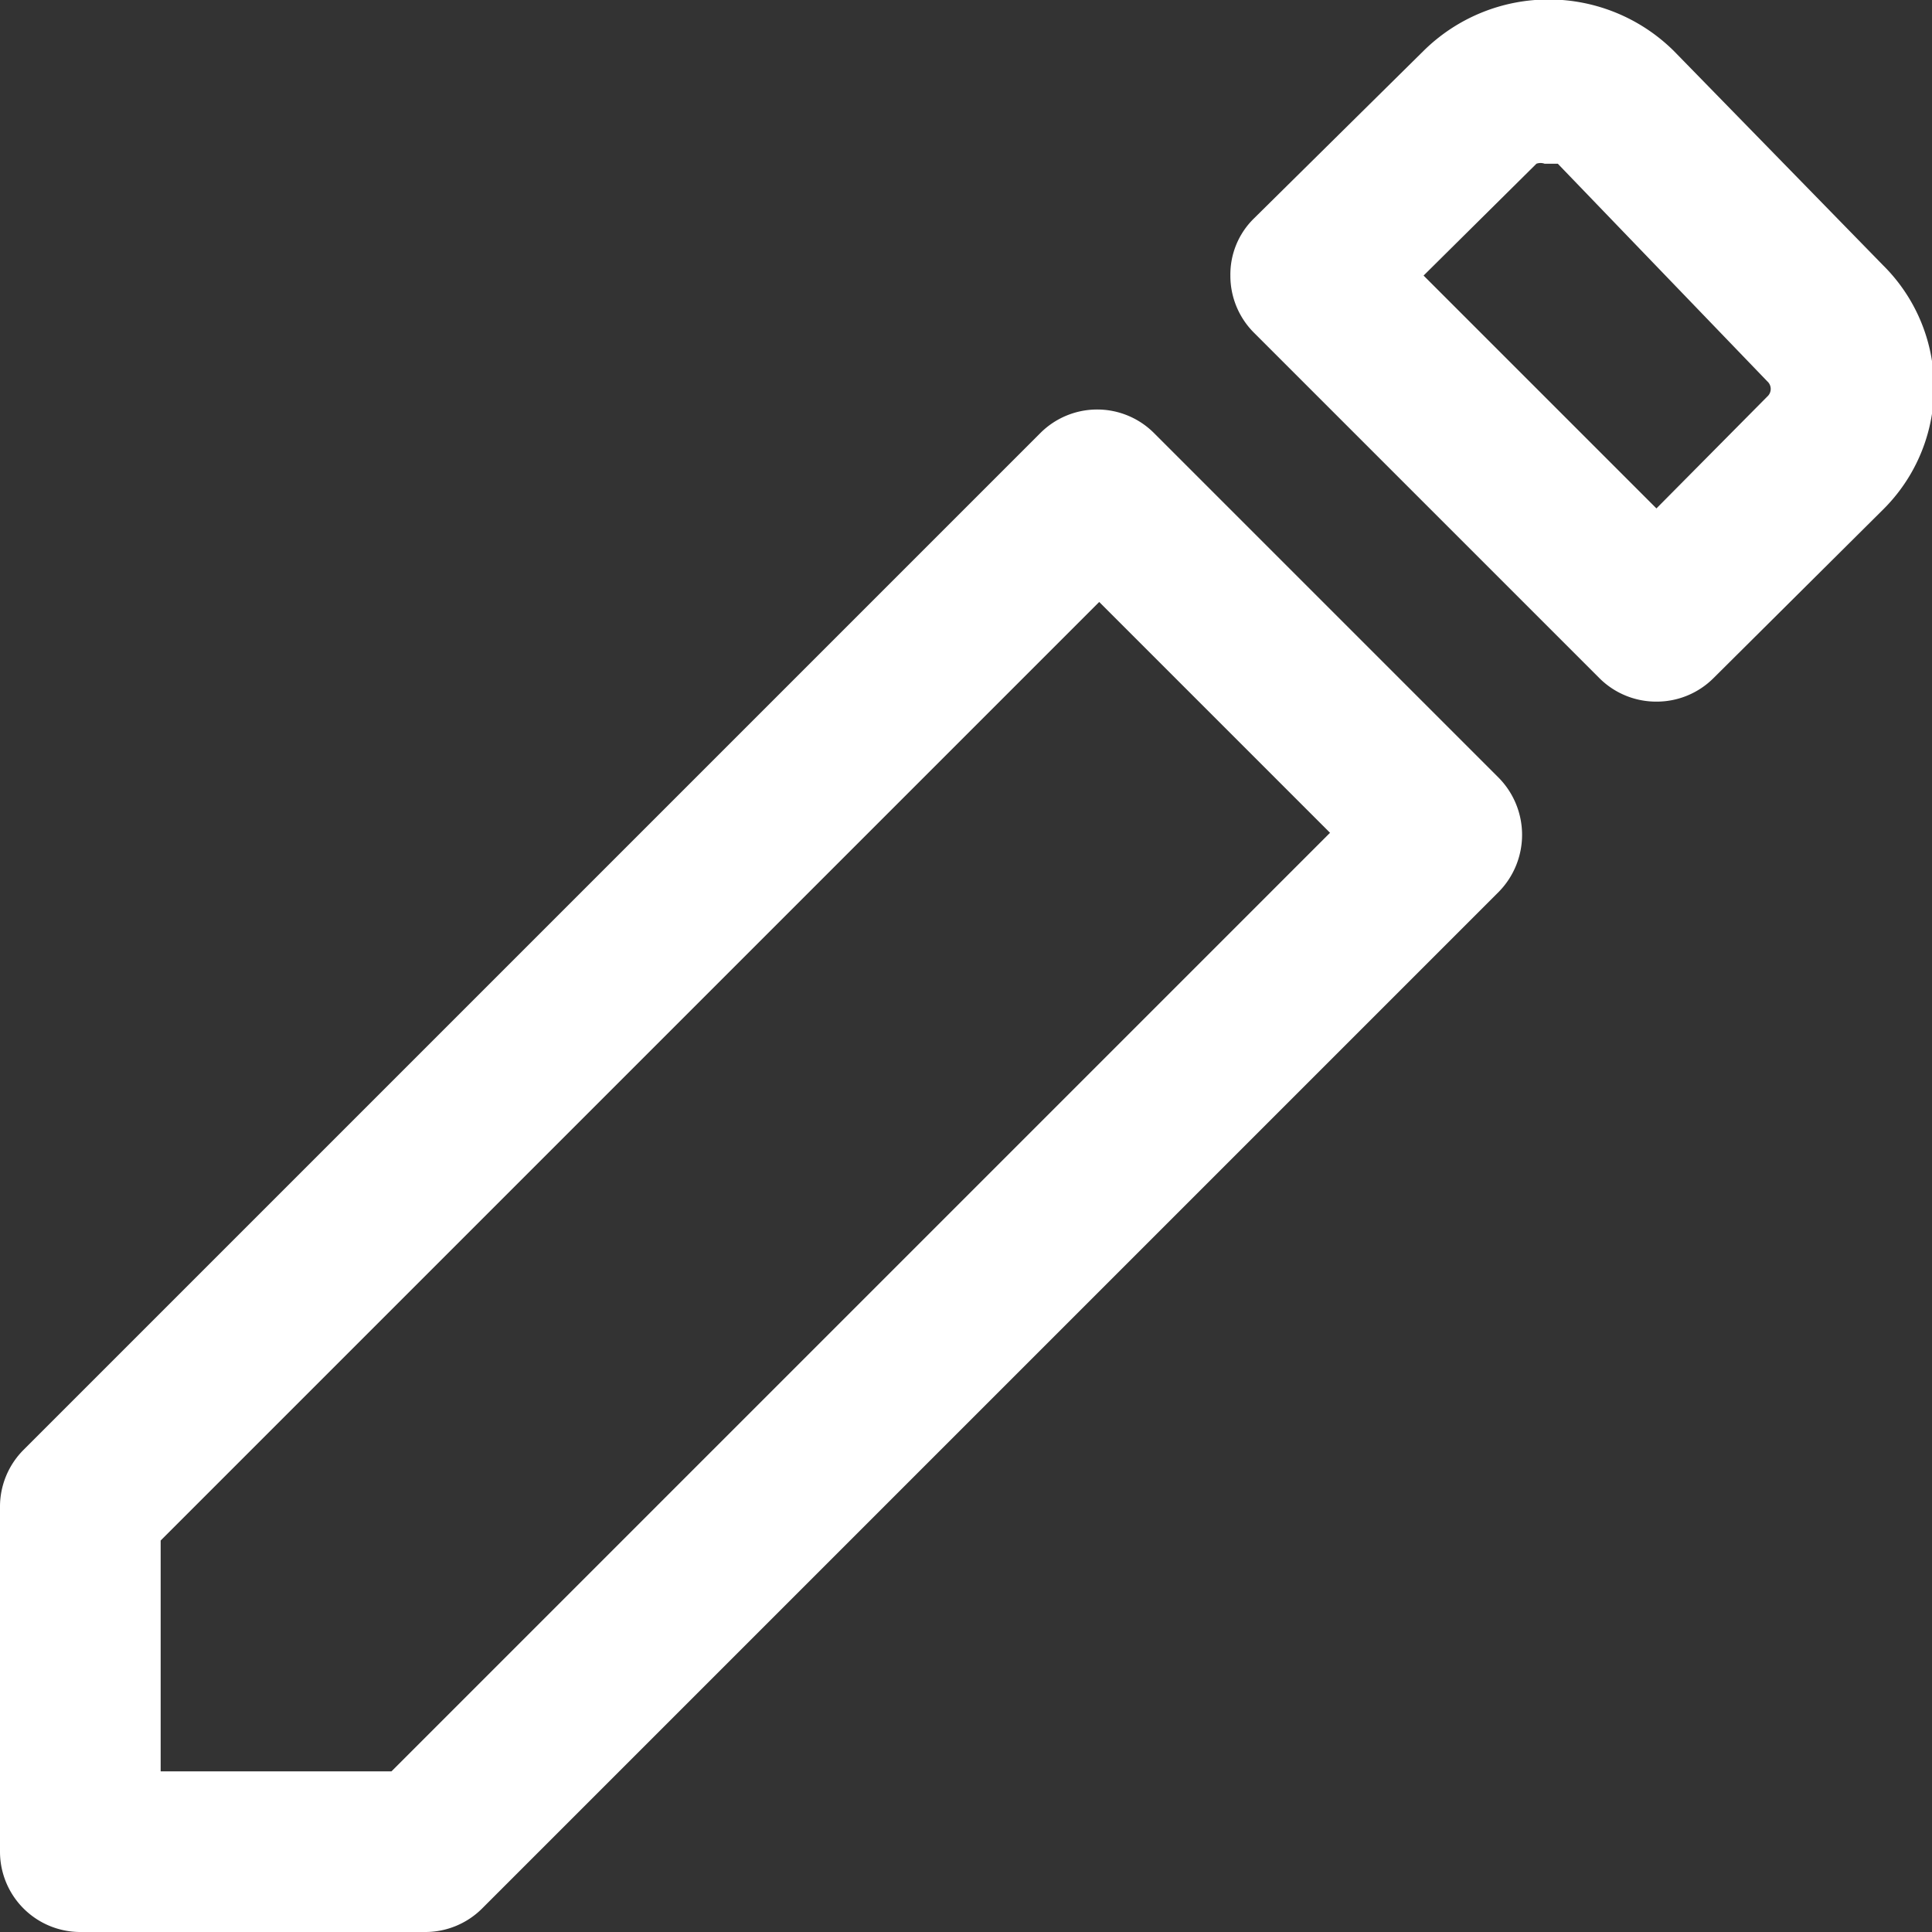 <svg xmlns="http://www.w3.org/2000/svg" width="19" height="19" viewBox="0 0 19 19"><rect x="0" y="0" width="19" height="19" fill="#333333" stroke="none"/><path d="M4.18,19H.79A.79.79,0,0,1,0,18.21V14.82a.79.79,0,0,1,.23-.56l10-10a.79.79,0,0,1,1.12,0l3.39,3.39a.8.8,0,0,1,0,1.12l-10,10A.79.79,0,0,1,4.18,19Zm-2.6-1.58H3.85l9.23-9.23L10.81,5.92,1.58,15.15ZM16.29,6.9a.79.79,0,0,1-.56-.23l-3.4-3.4a.79.79,0,0,1-.23-.56.77.77,0,0,1,.23-.56L14,.5a1.75,1.75,0,0,1,2.46,0l2.06,2.11a1.69,1.69,0,0,1,0,2.4L16.85,6.67a.79.79,0,0,1-.56.23ZM14,2.71,16.29,5l1.09-1.1a.1.1,0,0,0,0-.15L15.32,1.61l-.13,0h0a.12.12,0,0,0-.08,0Z" fill="#fff"/></svg>
